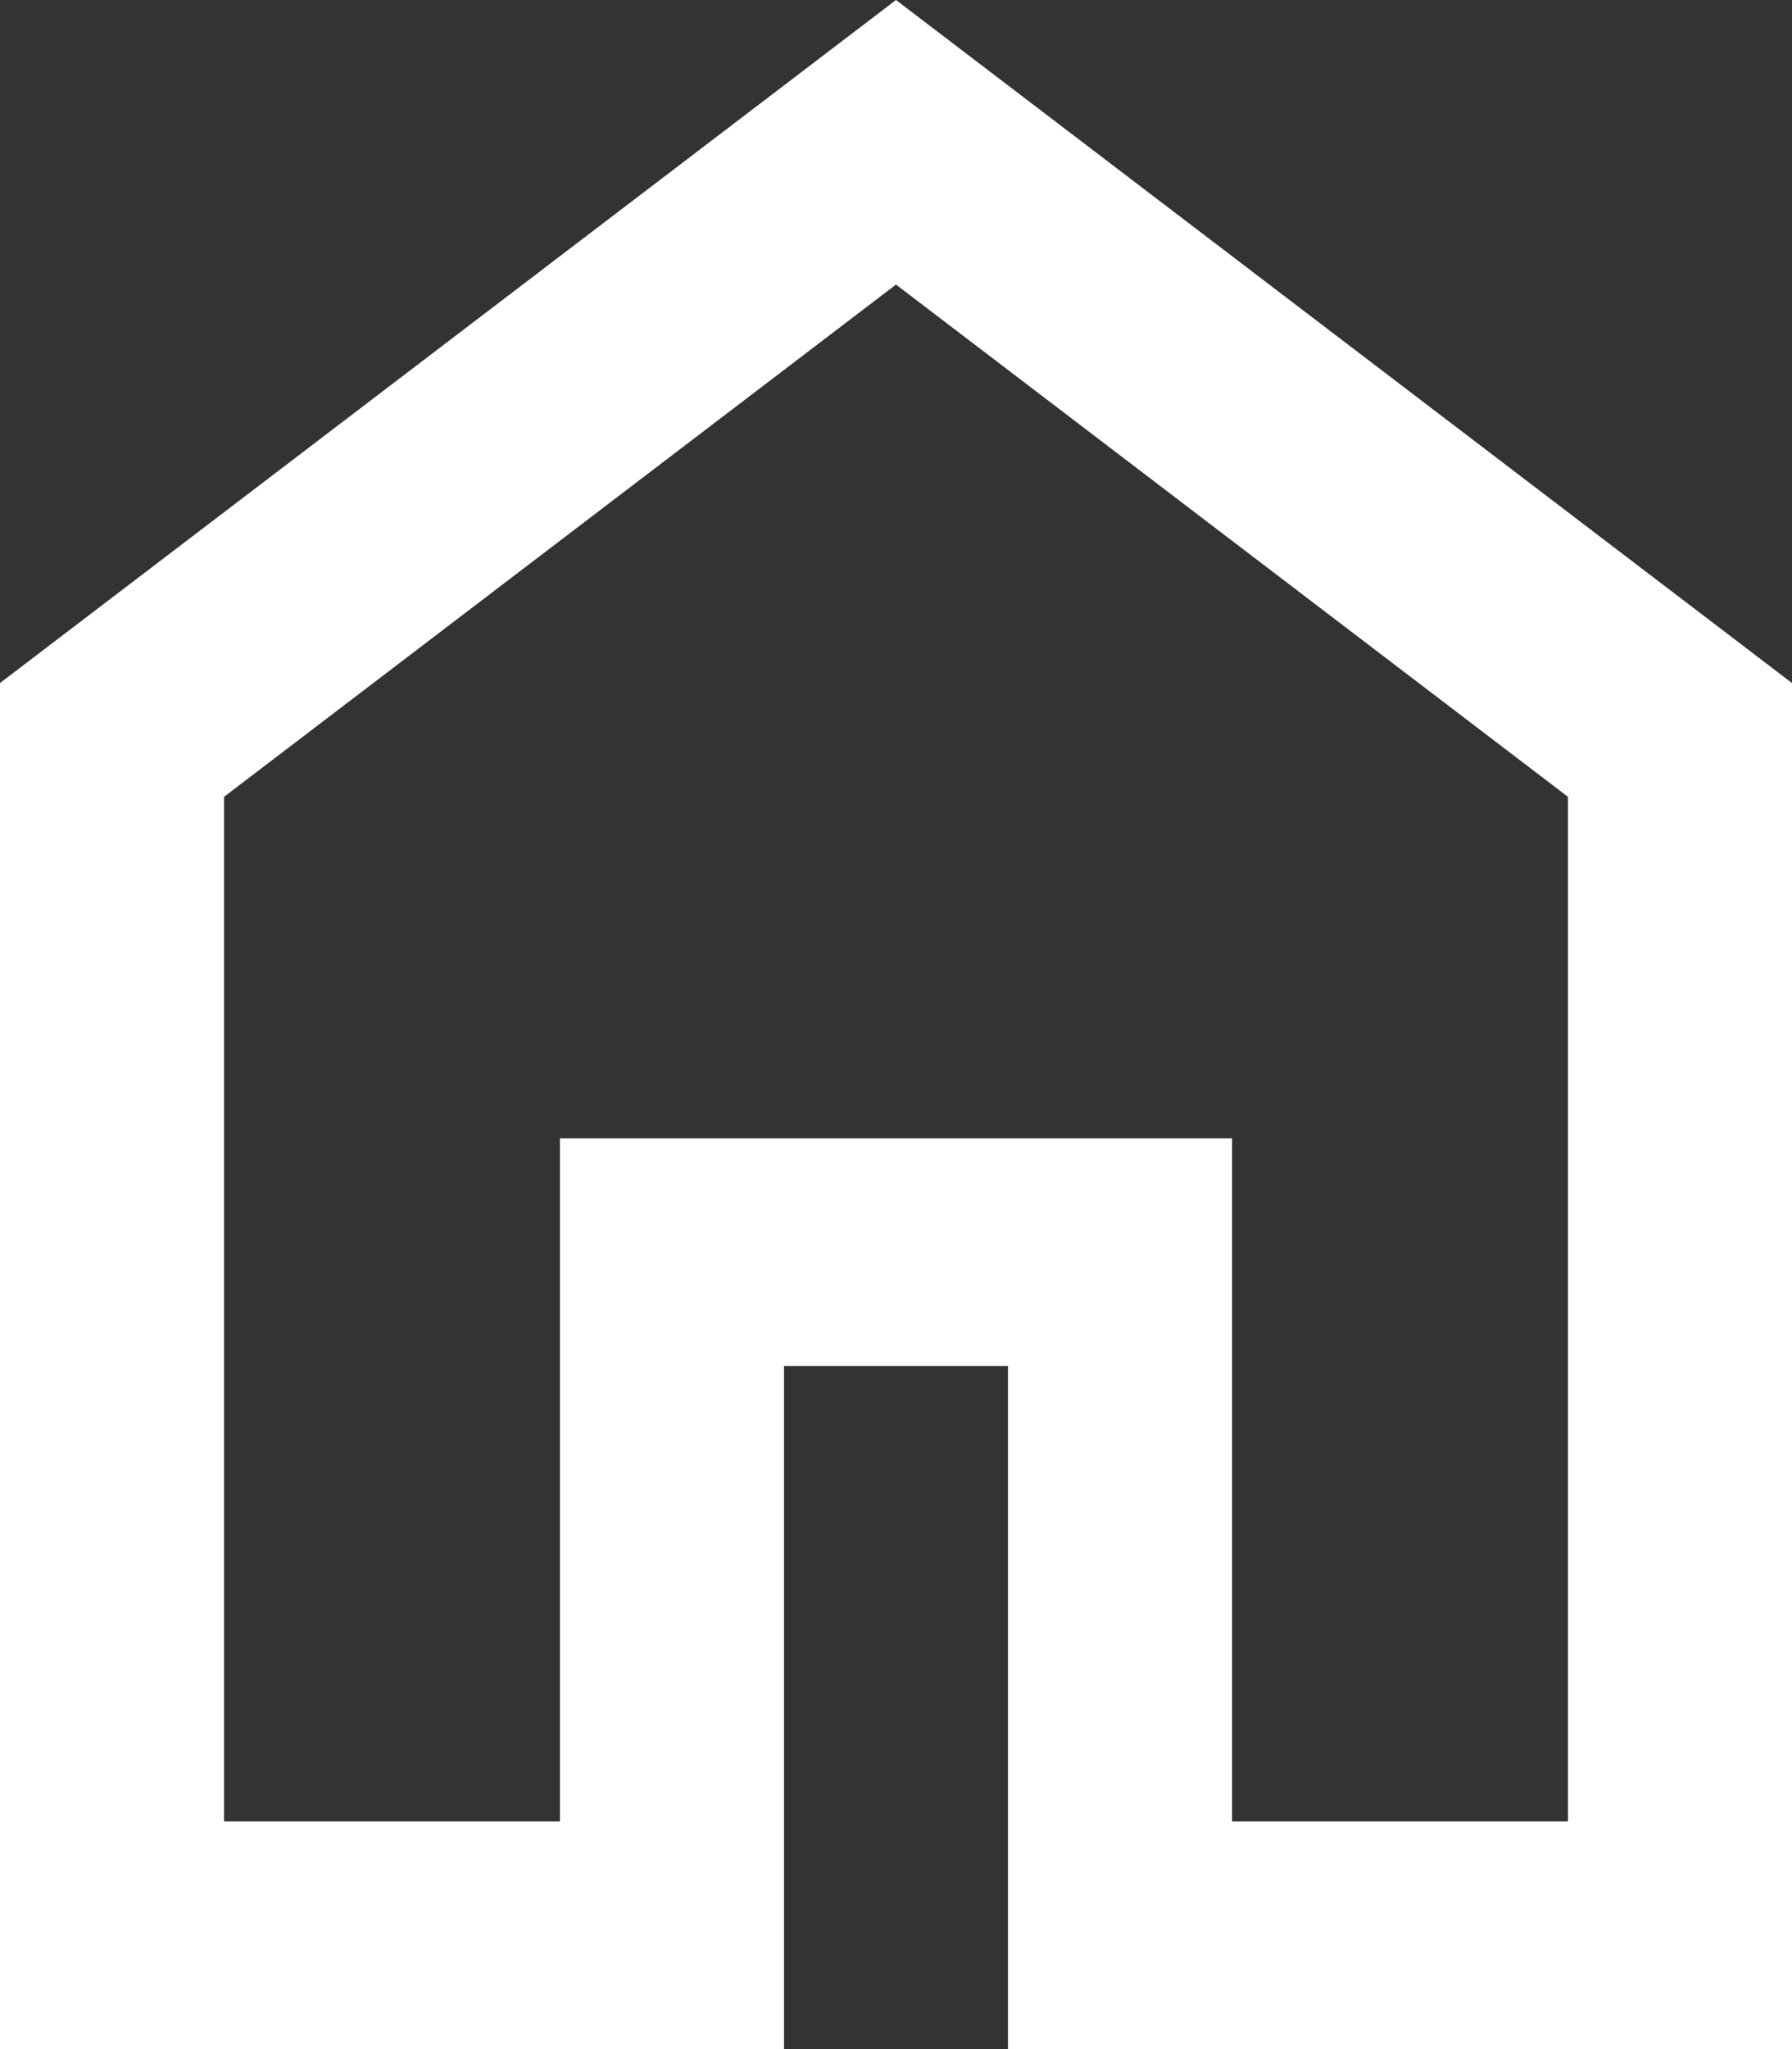 <svg width="21" height="24" viewBox="0 0 21 24" fill="none" xmlns="http://www.w3.org/2000/svg">
<rect x="0" y="0" width="21" height="24" fill="#333333" stroke="none"/>
<path d="M2.625 21.333H6.562V13.333H14.438V21.333H18.375V9.333L10.5 3.333L2.625 9.333V21.333ZM0 24L0 8L10.5 0L21 8V24H11.812V16H9.188V24H0Z" fill="white"/>
</svg>
